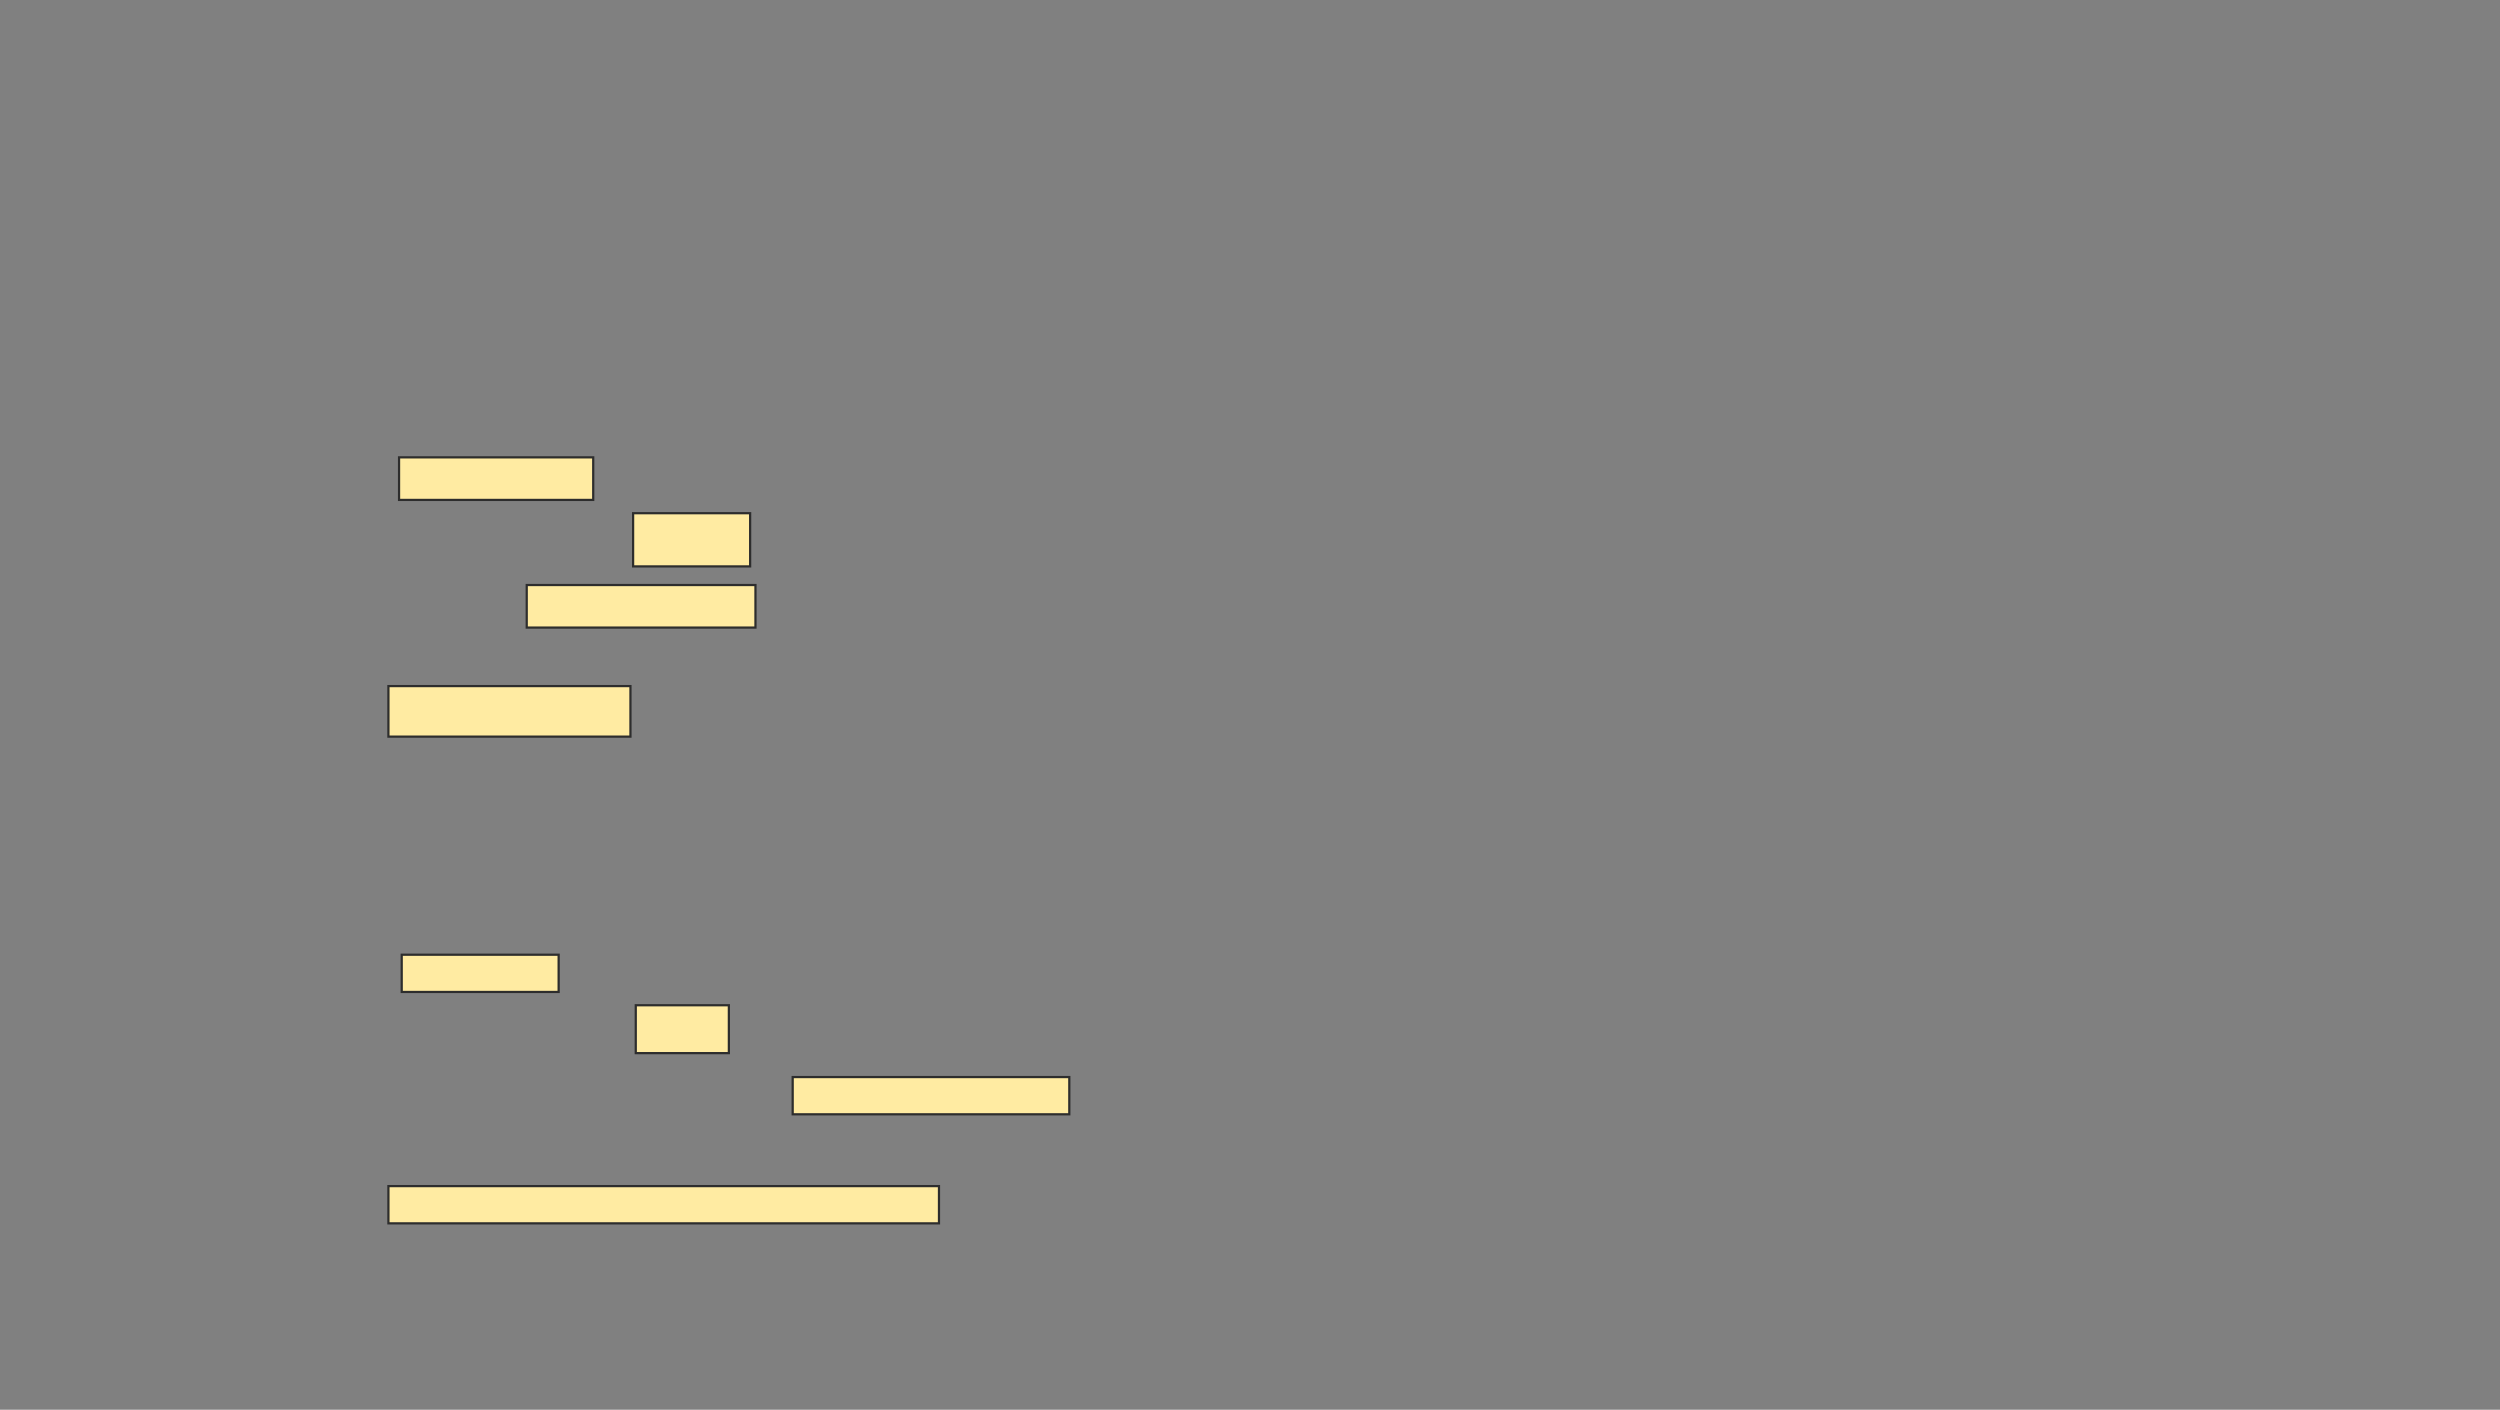 <svg xmlns="http://www.w3.org/2000/svg" width="1119" height="631">
 <rect width="100%" height="100%" fill="#808080" stroke="none"/>
 <!-- Created with Image Occlusion Enhanced -->
 <g>
  <title>Labels</title>
 </g>
 <g>
  <title>Masks</title>
  <g id="e0a614fbe8f74d7cb46a20468d98b5fb-ao-1">
   <rect height="19.048" width="86.905" y="204.714" x="178.619" stroke="#2D2D2D" fill="#FFEBA2"/>
   <rect height="16.667" width="70.238" y="427.333" x="179.809" stroke="#2D2D2D" fill="#FFEBA2"/>
  </g>
  <g id="e0a614fbe8f74d7cb46a20468d98b5fb-ao-2">
   <rect height="23.81" width="52.381" y="229.714" x="283.381" stroke="#2D2D2D" fill="#FFEBA2"/>
   <rect height="21.429" width="41.667" y="449.952" x="284.571" stroke="#2D2D2D" fill="#FFEBA2"/>
  </g>
  <g id="e0a614fbe8f74d7cb46a20468d98b5fb-ao-3">
   <rect stroke="#2D2D2D" height="19.048" width="102.381" y="261.857" x="235.762" fill="#FFEBA2"/>
   <rect height="16.667" width="123.81" y="482.095" x="354.809" stroke="#2D2D2D" fill="#FFEBA2"/>
  </g>
  <g id="e0a614fbe8f74d7cb46a20468d98b5fb-ao-4">
   <rect height="16.667" width="246.429" y="530.905" x="173.857" stroke-linecap="null" stroke-linejoin="null" stroke-dasharray="null" stroke="#2D2D2D" fill="#FFEBA2"/>
   <rect stroke="#2D2D2D" height="22.619" width="108.333" y="307.095" x="173.857" stroke-linecap="null" stroke-linejoin="null" stroke-dasharray="null" fill="#FFEBA2"/>
  </g>
 </g>
</svg>